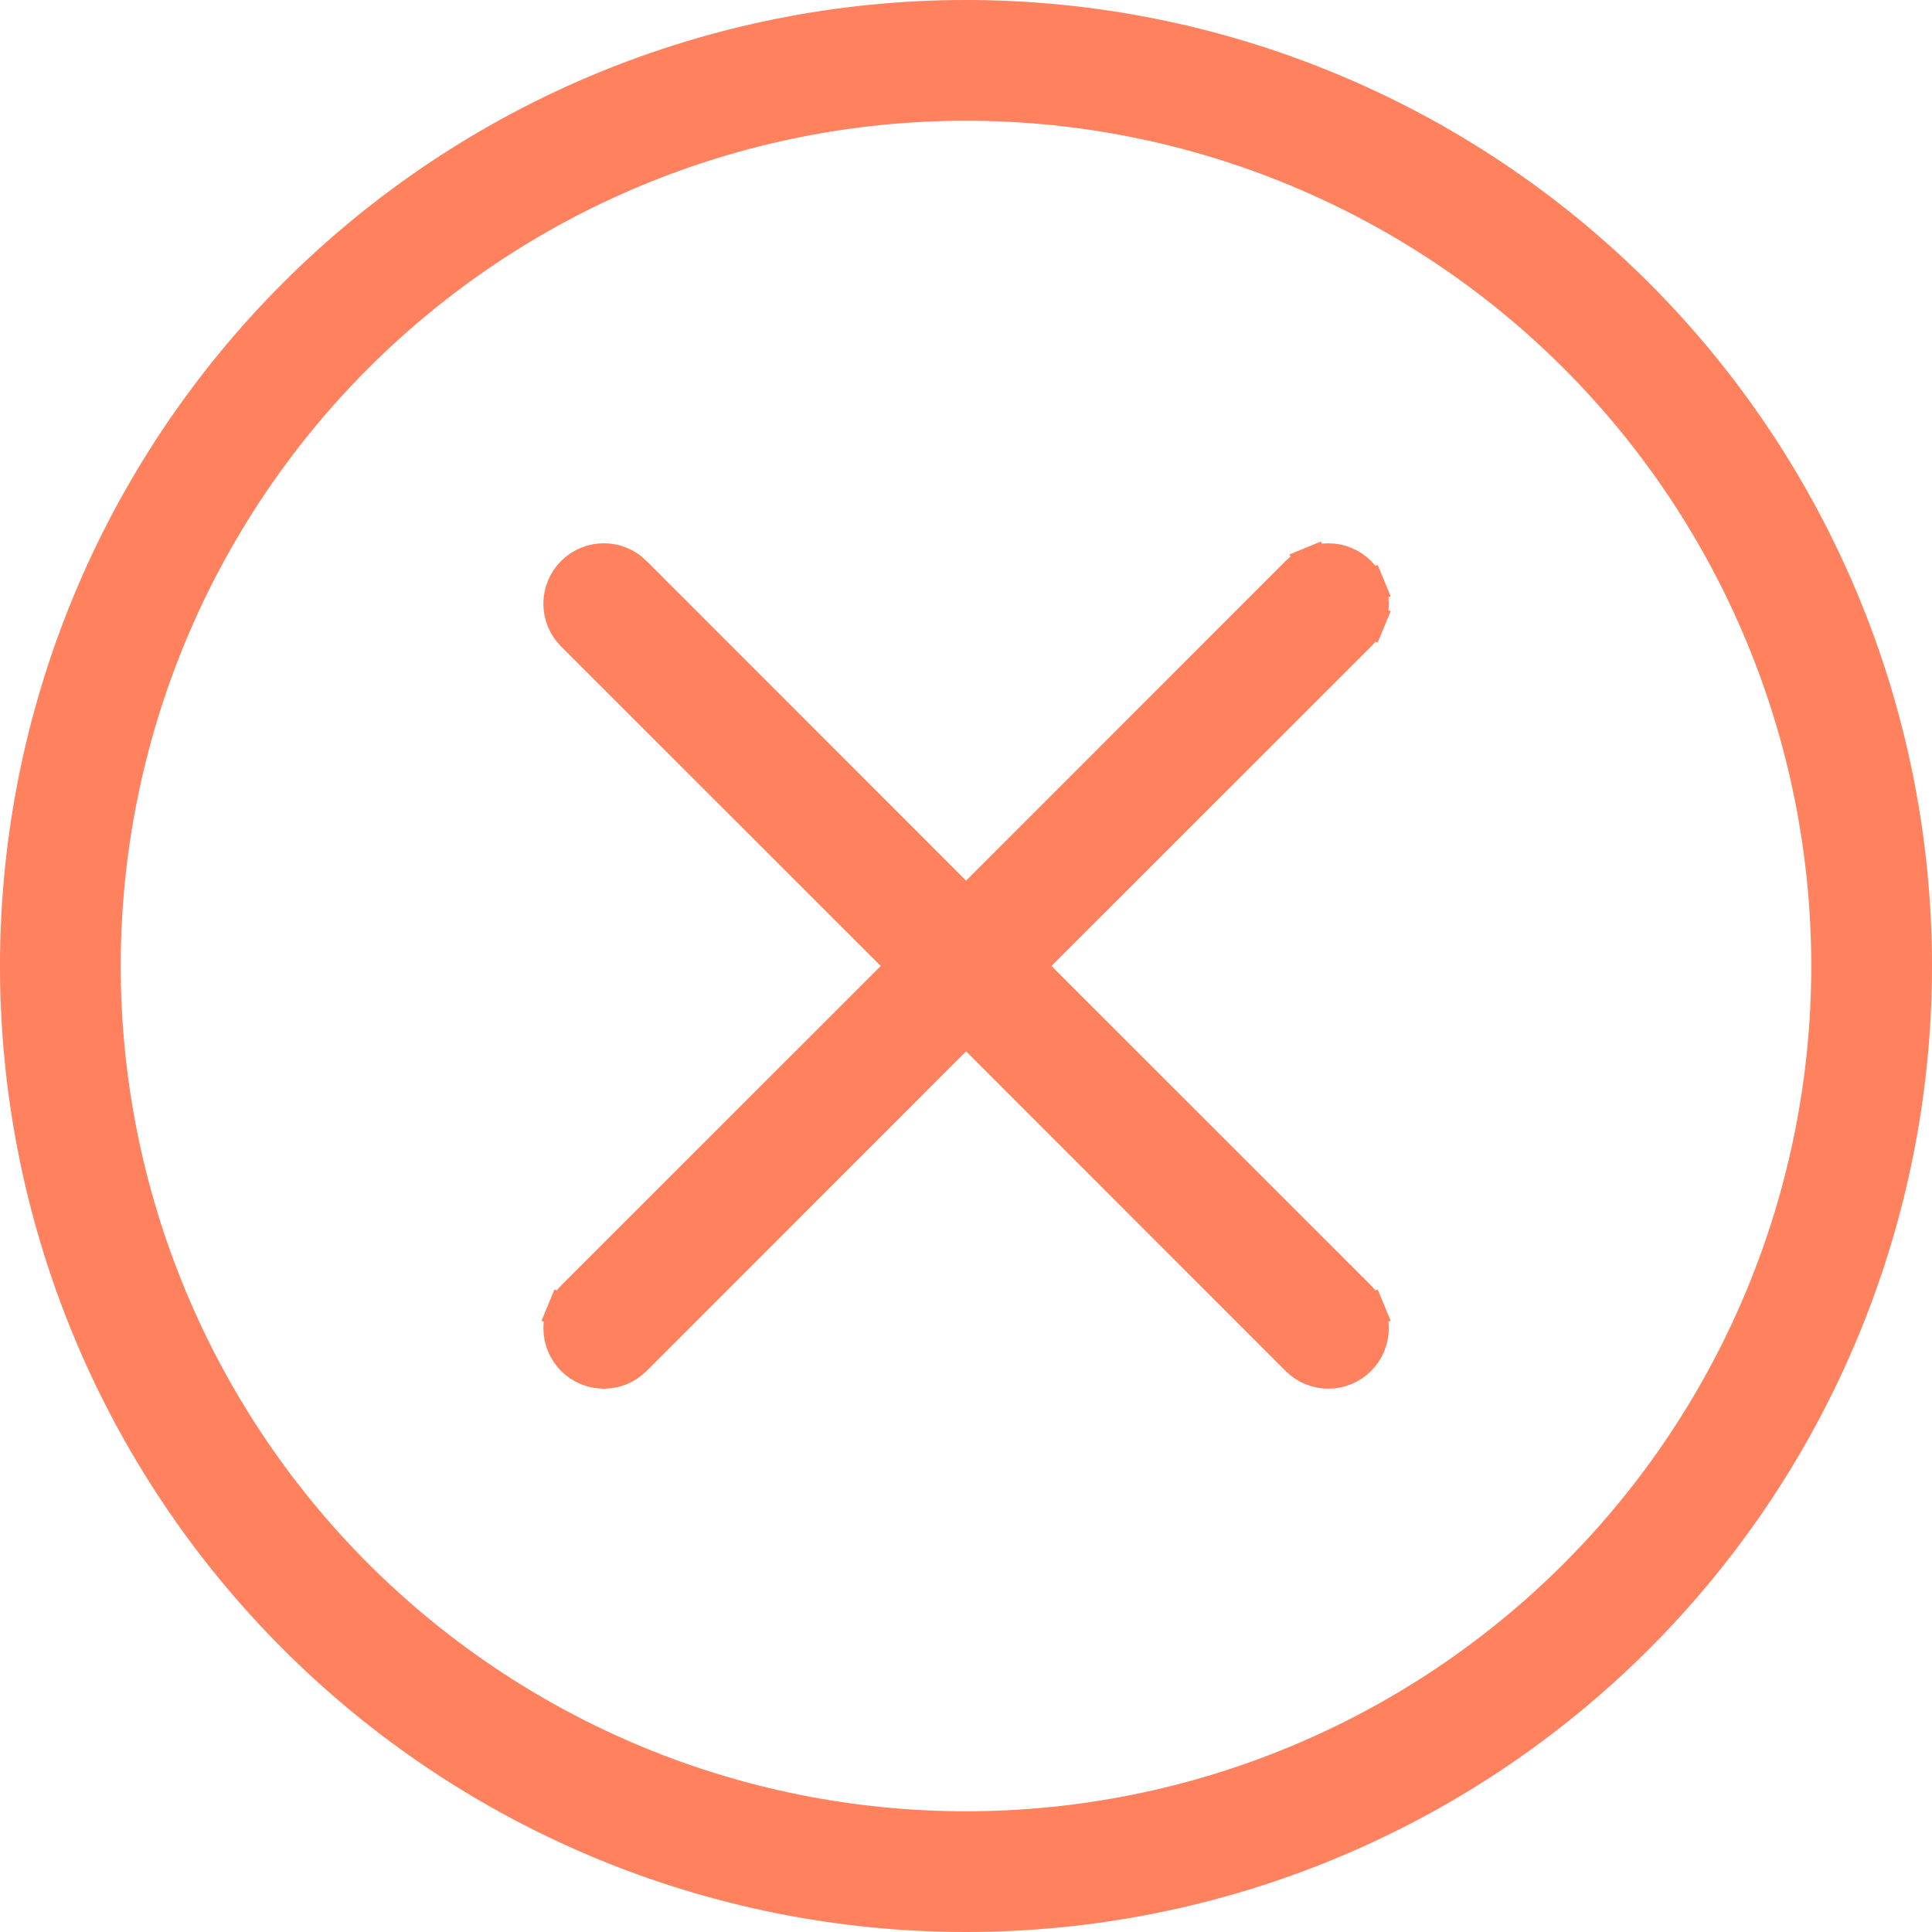 <svg width="57" height="57" viewBox="0 0 57 57" fill="none" xmlns="http://www.w3.org/2000/svg">
<g clip-path="url(#clip0)">
<path d="M28.5 54.438C35.379 54.438 41.976 51.705 46.841 46.841C51.705 41.976 54.438 35.379 54.438 28.5C54.438 21.621 51.705 15.024 46.841 10.159C41.976 5.295 35.379 2.562 28.5 2.562C21.621 2.562 15.024 5.295 10.159 10.159C5.295 15.024 2.562 21.621 2.562 28.5C2.562 35.379 5.295 41.976 10.159 46.841C15.024 51.705 21.621 54.438 28.5 54.438ZM47.945 47.945C42.788 53.103 35.794 56 28.5 56C21.206 56 14.212 53.103 9.055 47.945C3.897 42.788 1 35.794 1 28.5C1 21.206 3.897 14.212 9.055 9.055C14.212 3.897 21.206 1 28.5 1C35.794 1 42.788 3.897 47.945 9.055C53.103 14.212 56 21.206 56 28.5C56 35.794 53.103 42.788 47.945 47.945Z" fill="#FF815E" stroke="#FF815E" stroke-width="2"/>
<path d="M16.907 16.905L16.907 16.905L16.908 16.904C17.027 16.785 17.169 16.69 17.325 16.626C17.48 16.561 17.647 16.528 17.816 16.528C17.984 16.528 18.151 16.561 18.307 16.626C18.462 16.69 18.604 16.785 18.723 16.904L18.723 16.905L28.149 26.335L28.503 26.688L28.857 26.335L38.283 16.905C38.283 16.905 38.283 16.905 38.283 16.905C38.402 16.785 38.544 16.691 38.699 16.627L38.509 16.166L38.699 16.627C38.855 16.562 39.022 16.529 39.191 16.529C39.359 16.529 39.526 16.562 39.682 16.627C39.837 16.691 39.979 16.785 40.098 16.905C40.217 17.024 40.312 17.165 40.376 17.321L40.838 17.13L40.376 17.321C40.441 17.477 40.474 17.644 40.474 17.812C40.474 17.981 40.441 18.148 40.376 18.303L40.838 18.495L40.376 18.303C40.312 18.459 40.217 18.601 40.098 18.72C40.098 18.72 40.098 18.72 40.098 18.72L30.668 28.146L30.314 28.5L30.668 28.853L40.098 38.28C40.098 38.28 40.098 38.28 40.098 38.28C40.217 38.399 40.312 38.54 40.376 38.696L40.838 38.505L40.376 38.696C40.441 38.852 40.474 39.019 40.474 39.187C40.474 39.356 40.441 39.523 40.376 39.678C40.312 39.834 40.217 39.976 40.098 40.095C39.979 40.214 39.837 40.309 39.682 40.373C39.526 40.438 39.359 40.471 39.191 40.471C39.022 40.471 38.855 40.438 38.699 40.373C38.544 40.309 38.402 40.214 38.283 40.095C38.283 40.095 38.283 40.095 38.283 40.095L28.857 30.665L28.503 30.311L28.149 30.665L18.723 40.095C18.723 40.095 18.723 40.095 18.723 40.095C18.604 40.214 18.462 40.309 18.307 40.373C18.151 40.438 17.984 40.471 17.816 40.471C17.647 40.471 17.48 40.438 17.324 40.373C17.169 40.309 17.027 40.214 16.908 40.095C16.789 39.976 16.694 39.834 16.63 39.678C16.565 39.523 16.532 39.356 16.532 39.187C16.532 39.019 16.565 38.852 16.63 38.696L16.168 38.505L16.63 38.696C16.694 38.54 16.789 38.399 16.908 38.28C16.908 38.28 16.908 38.28 16.908 38.28L26.338 28.853L26.692 28.5L26.338 28.146L16.908 18.72L16.907 18.719C16.788 18.6 16.694 18.459 16.629 18.303C16.564 18.148 16.531 17.981 16.531 17.812C16.531 17.644 16.564 17.477 16.629 17.321C16.694 17.166 16.788 17.024 16.907 16.905Z" fill="#FF815E" stroke="#FF815E"/>
</g>
<defs>
<clipPath id="clip0">
<rect width="57" height="57" fill="white"/>
</clipPath>
</defs>
</svg>
